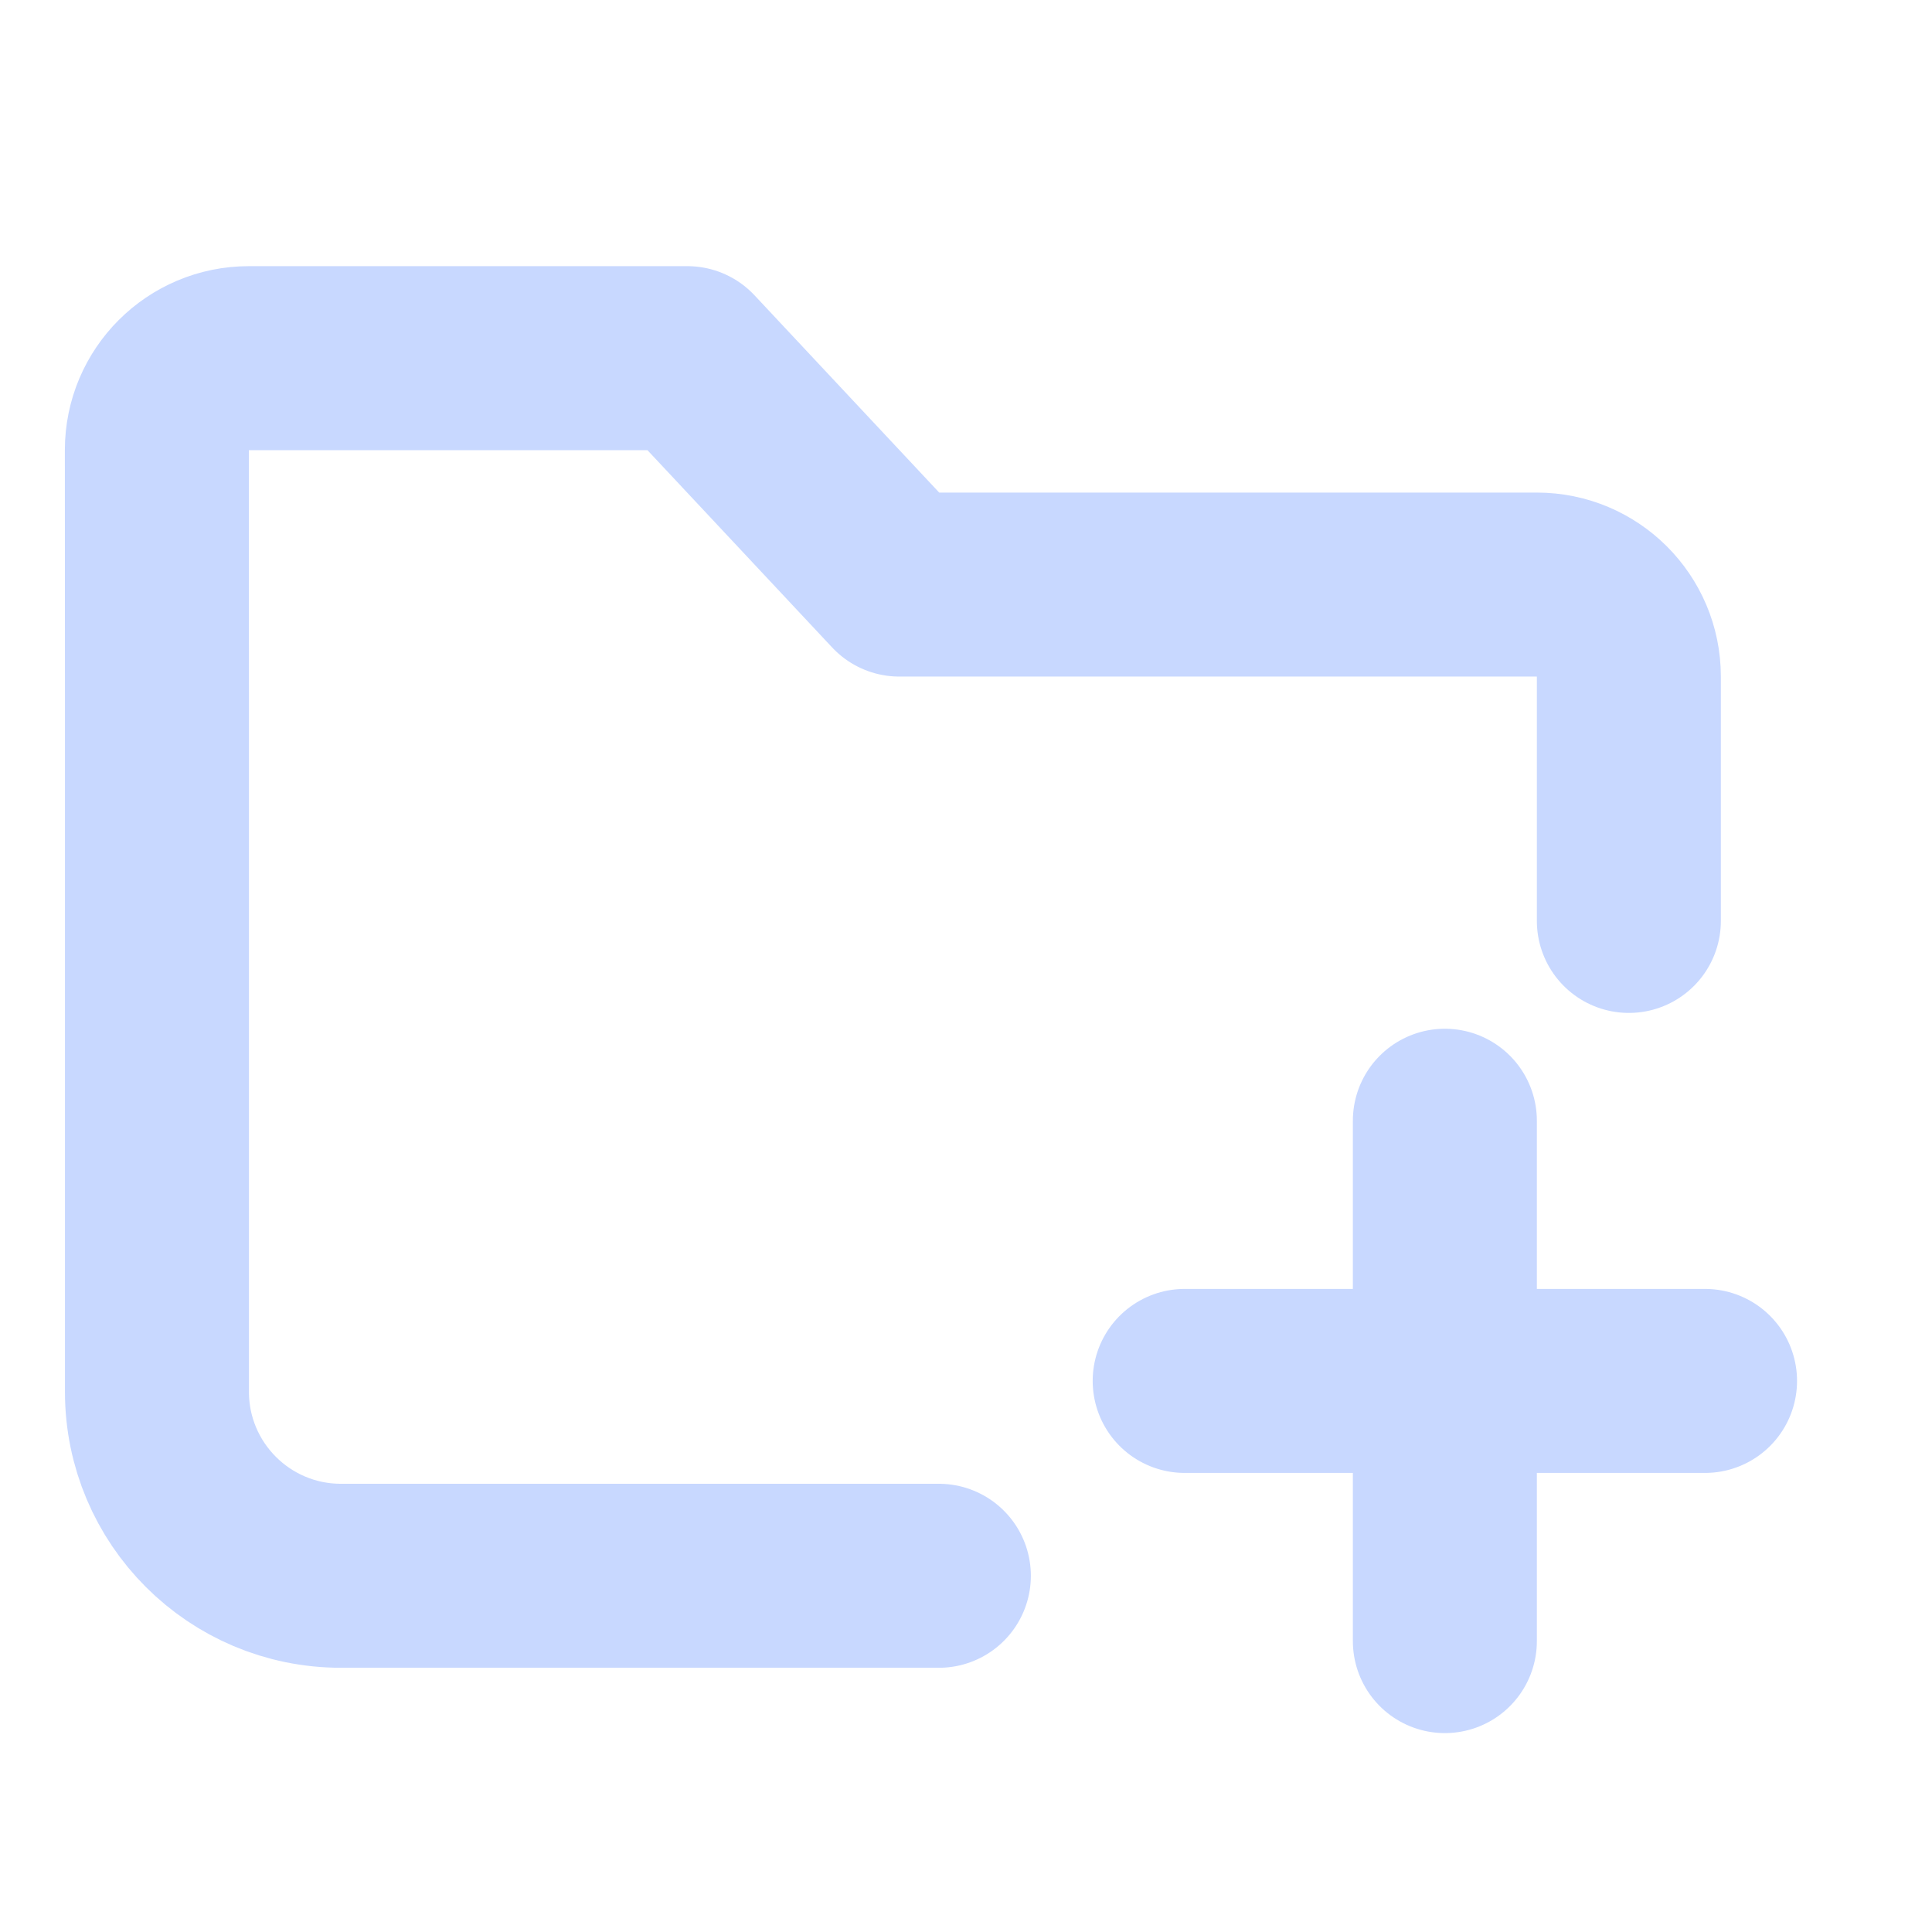 <svg width="21" height="21" viewBox="0 0 21 21" fill="none" xmlns="http://www.w3.org/2000/svg">
<path d="M10.205 17.128H3.706C2.601 17.128 1.706 16.232 1.706 15.128L1.706 7.524C1.706 6.763 1.706 5.678 1.705 4.892C1.705 4.34 2.153 3.893 2.705 3.893H7.471L9.775 6.354H16.705C17.257 6.354 17.705 6.802 17.705 7.354V10.01M15.705 17.838L15.705 15.01M15.705 15.01L15.705 12.182M15.705 15.01L12.877 15.01M15.705 15.01L18.533 15.01" stroke="#C8D8FF" stroke-width="2" stroke-linecap="round" stroke-linejoin="round"/>
</svg>
